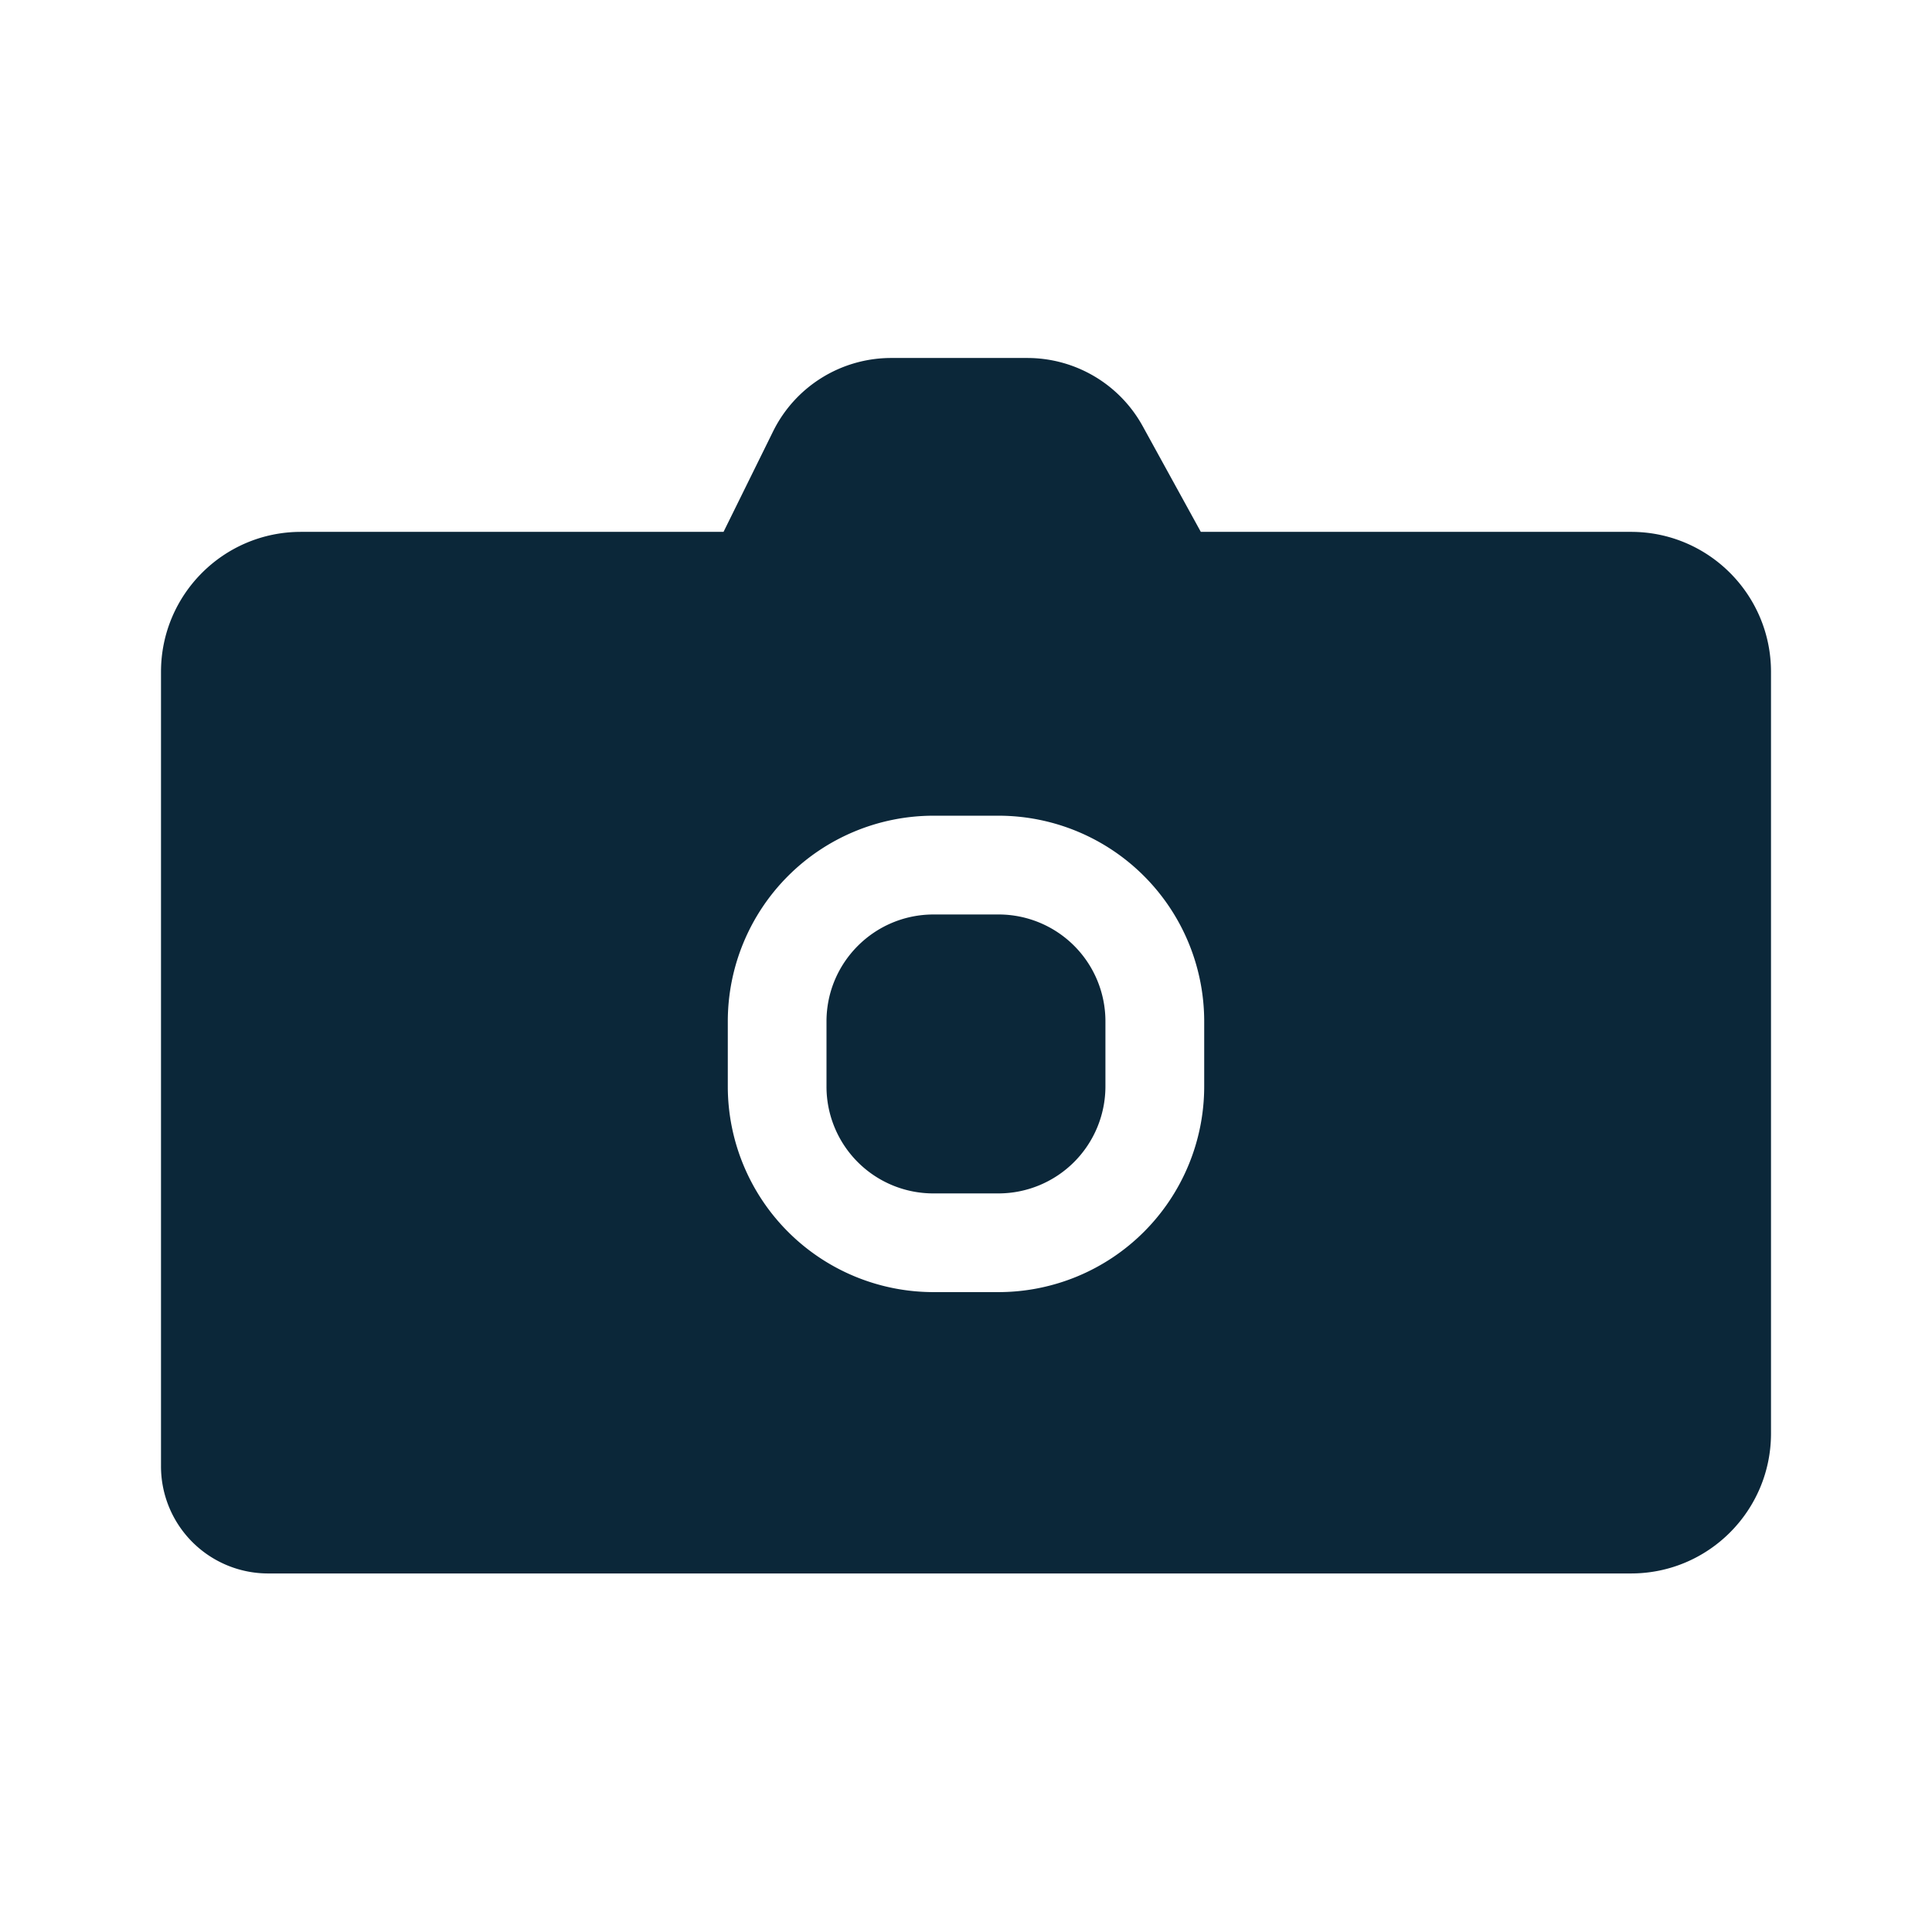 <svg xmlns="http://www.w3.org/2000/svg" width="24" height="24" fill="none"><path fill="#0B2739" d="M11.597 11.36h.806a1.327 1.327 0 0 1 1.329 1.33v.805a1.33 1.33 0 0 1-1.33 1.33h-.805a1.327 1.327 0 0 1-1.33-1.33v-.806c0-.734.596-1.329 1.33-1.329Z"/><path fill="#0B2739" d="M9.603 5.36a1.636 1.636 0 0 1 1.468-.913h1.69c.597 0 1.146.324 1.434.847l.722 1.313h5.345c.96 0 1.738.779 1.738 1.739v9.461c0 .96-.778 1.739-1.738 1.739H3.331A1.331 1.331 0 0 1 2 18.214V8.346c0-.96.778-1.739 1.738-1.739h5.25l.615-1.247Zm1.994 4.773a2.556 2.556 0 0 0-2.556 2.556v.806a2.556 2.556 0 0 0 2.556 2.556h.806a2.556 2.556 0 0 0 2.556-2.556v-.806a2.556 2.556 0 0 0-2.556-2.556h-.806Z"/></svg>